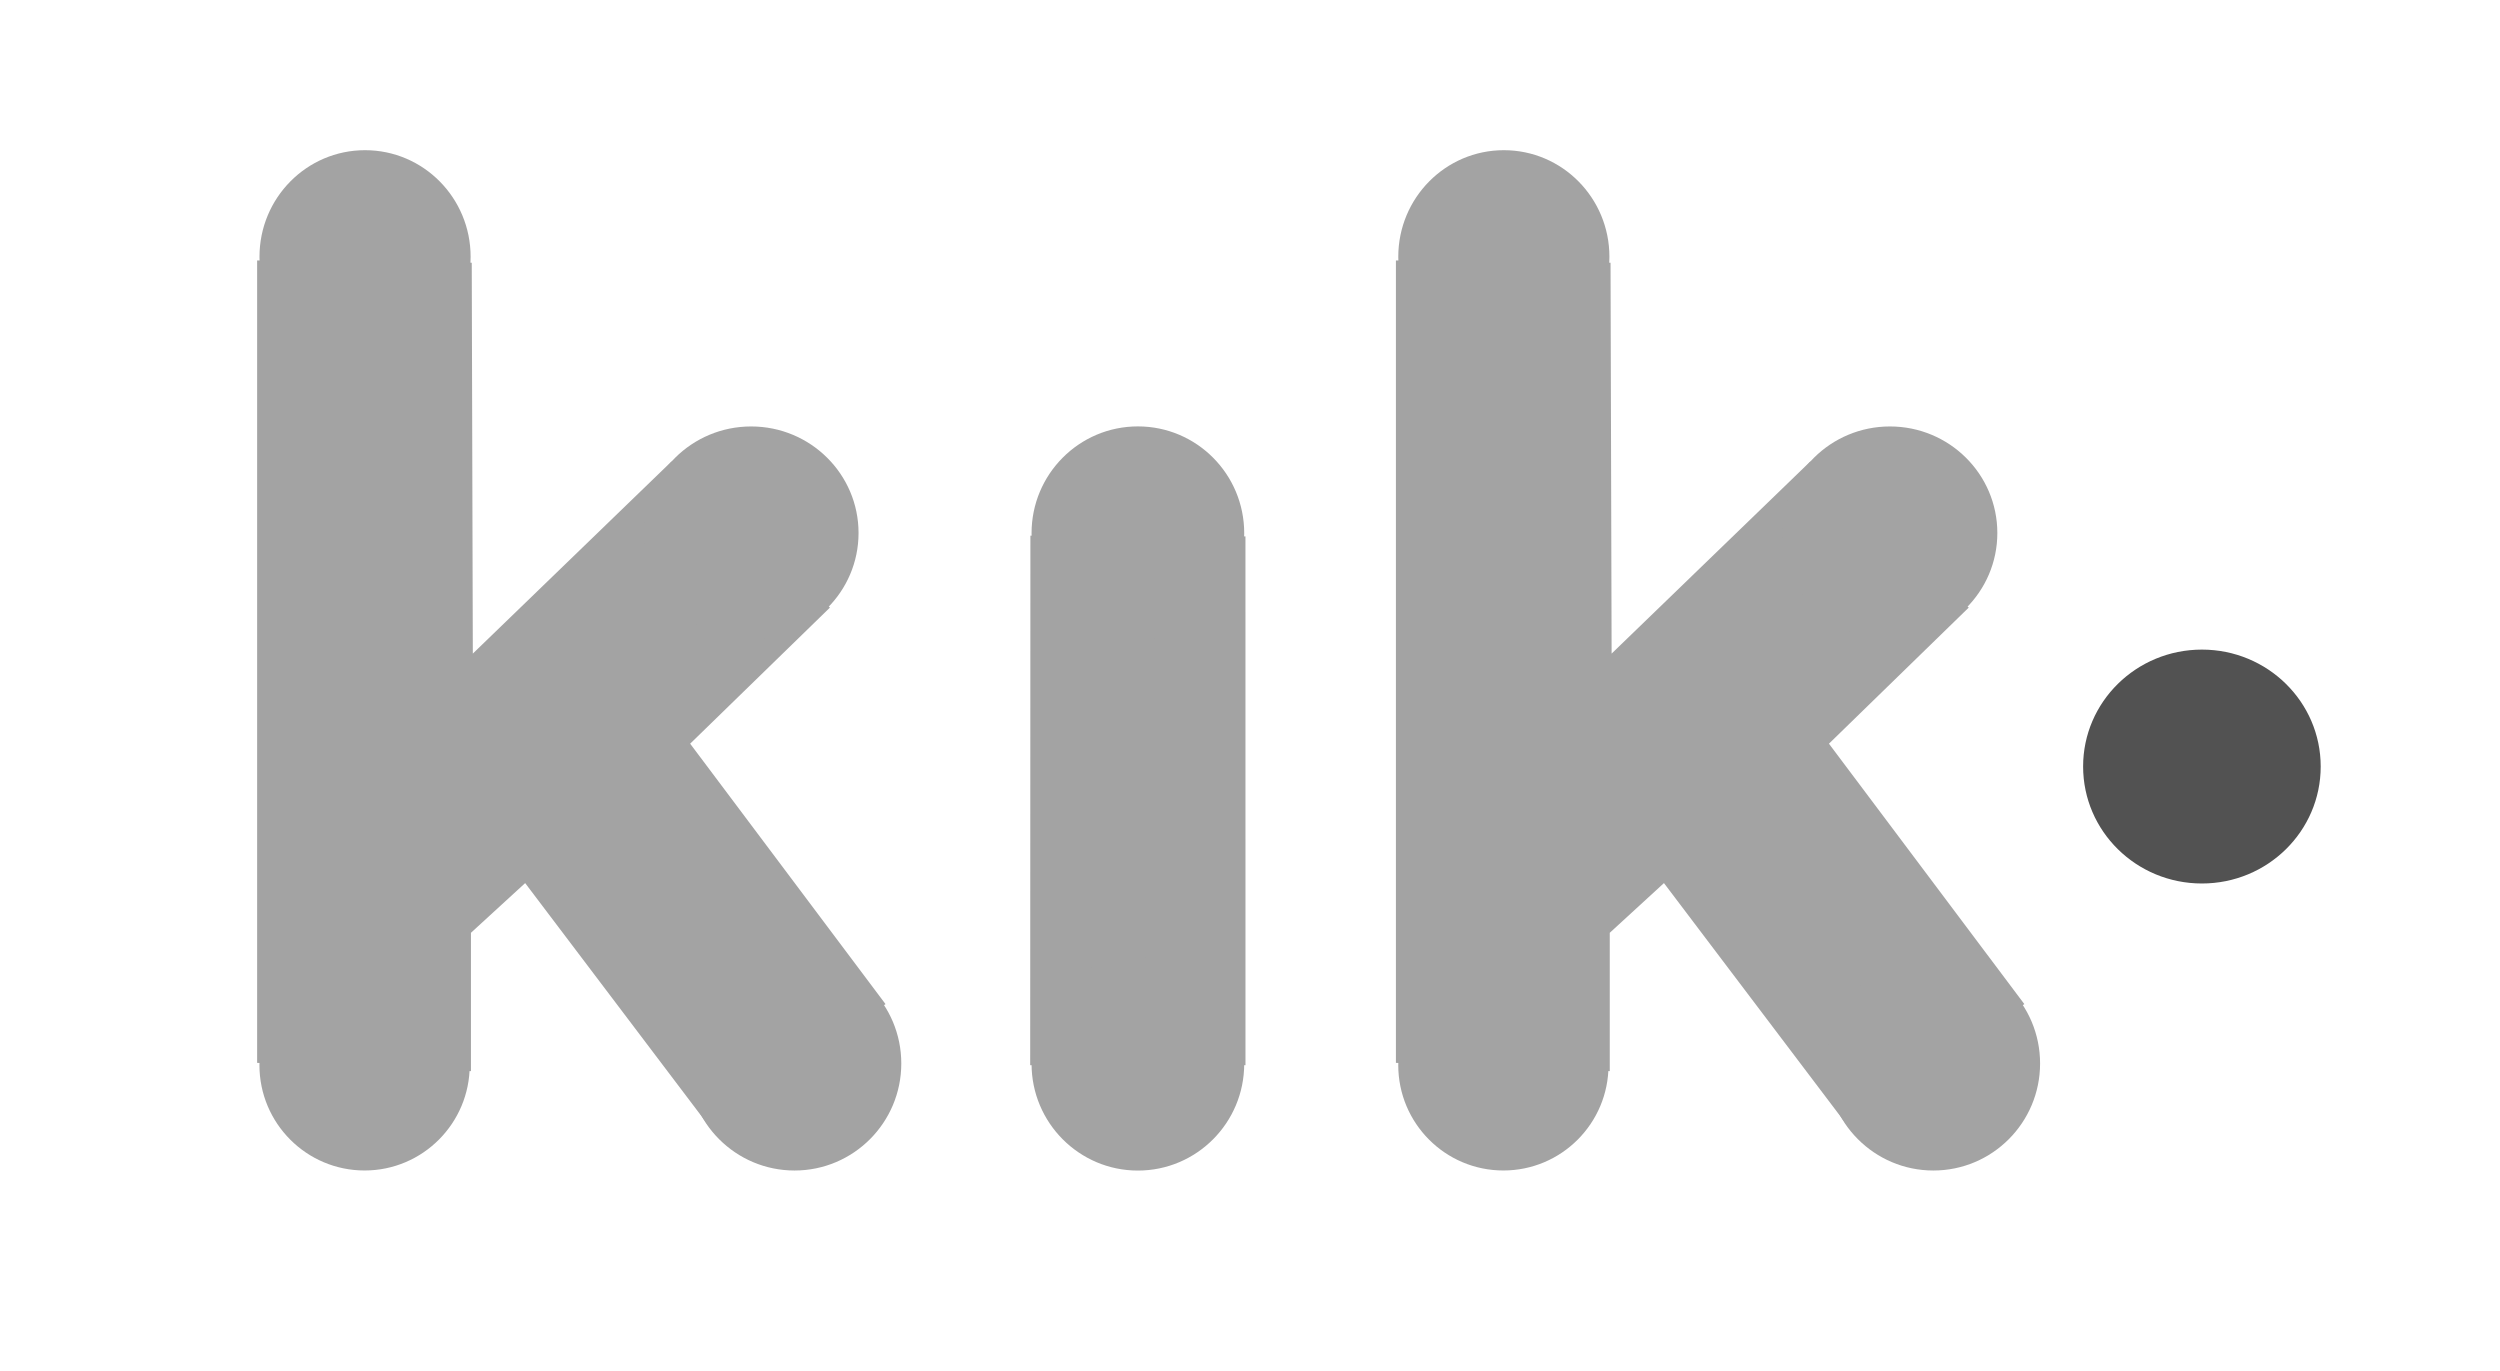 <svg width="93" height="51" viewBox="0 0 93 51" fill="none" xmlns="http://www.w3.org/2000/svg">
<path d="M81.911 24.165C84.352 24.165 86.33 26.113 86.33 28.515C86.33 30.918 84.352 32.866 81.911 32.866C79.47 32.866 77.492 30.918 77.492 28.515C77.491 26.113 79.469 24.165 81.911 24.165Z" fill="#525252"/>
<path d="M46.332 39.625L38.323 39.625L38.331 19.927L46.331 19.954L46.332 39.625Z" fill="#A3A3A3"/>
<path d="M42.33 35.601C44.515 35.601 46.285 37.38 46.285 39.573C46.285 41.767 44.515 43.545 42.33 43.545C40.146 43.545 38.374 41.767 38.374 39.573C38.374 37.38 40.145 35.601 42.33 35.601ZM42.33 15.862C44.515 15.862 46.285 17.641 46.285 19.835C46.285 22.03 44.515 23.808 42.33 23.808C40.146 23.808 38.374 22.029 38.374 19.835C38.374 17.641 40.145 15.862 42.33 15.862ZM13.563 35.699C15.723 35.699 17.474 37.455 17.474 39.621C17.474 41.786 15.723 43.542 13.563 43.542C11.402 43.542 9.651 41.786 9.651 39.621C9.651 37.455 11.402 35.699 13.563 35.699ZM13.58 5.587C15.749 5.587 17.507 7.362 17.507 9.552C17.507 11.742 15.749 13.518 13.58 13.518C11.411 13.518 9.653 11.742 9.653 9.552C9.653 7.362 11.411 5.587 13.58 5.587Z" fill="#A3A3A3"/>
<path d="M9.565 9.689L17.549 9.773L17.589 24.314L24.979 17.167L30.874 22.602L25.674 27.665L32.941 37.352L26.46 42.003L19.536 32.851L17.519 34.7L17.519 39.846L9.565 39.539L9.565 9.689Z" fill="#A3A3A3"/>
<path d="M27.943 15.864C30.149 15.864 31.938 17.639 31.938 19.828C31.938 22.016 30.149 23.791 27.943 23.791C25.738 23.791 23.949 22.016 23.949 19.828C23.949 17.639 25.738 15.864 27.943 15.864ZM29.557 35.579C31.75 35.579 33.528 37.362 33.528 39.561C33.528 41.76 31.75 43.543 29.557 43.543C27.364 43.543 25.587 41.76 25.587 39.561C25.587 37.362 27.364 35.579 29.557 35.579ZM55.926 35.699C58.087 35.699 59.837 37.455 59.837 39.621C59.837 41.786 58.087 43.542 55.926 43.542C53.765 43.542 52.015 41.786 52.015 39.621C52.015 37.455 53.766 35.699 55.926 35.699ZM55.943 5.587C58.112 5.587 59.87 7.362 59.87 9.552C59.87 11.742 58.112 13.518 55.943 13.518C53.775 13.518 52.016 11.742 52.016 9.552C52.016 7.362 53.775 5.587 55.943 5.587Z" fill="#A3A3A3"/>
<path d="M51.928 9.689L59.912 9.773L59.952 24.314L67.343 17.167L73.237 22.602L68.037 27.665L75.305 37.352L68.823 42.003L61.899 32.851L59.883 34.7L59.883 39.846L51.928 39.539L51.928 9.689Z" fill="#A3A3A3"/>
<path d="M70.306 15.864C72.513 15.864 74.301 17.639 74.301 19.828C74.301 22.016 72.513 23.791 70.306 23.791C68.101 23.791 66.312 22.016 66.312 19.828C66.313 17.639 68.101 15.864 70.306 15.864ZM71.921 35.579C74.114 35.579 75.891 37.362 75.891 39.561C75.891 41.76 74.114 43.543 71.921 43.543C69.728 43.543 67.95 41.76 67.95 39.561C67.95 37.362 69.728 35.579 71.921 35.579Z" fill="#A3A3A3"/>
</svg>
